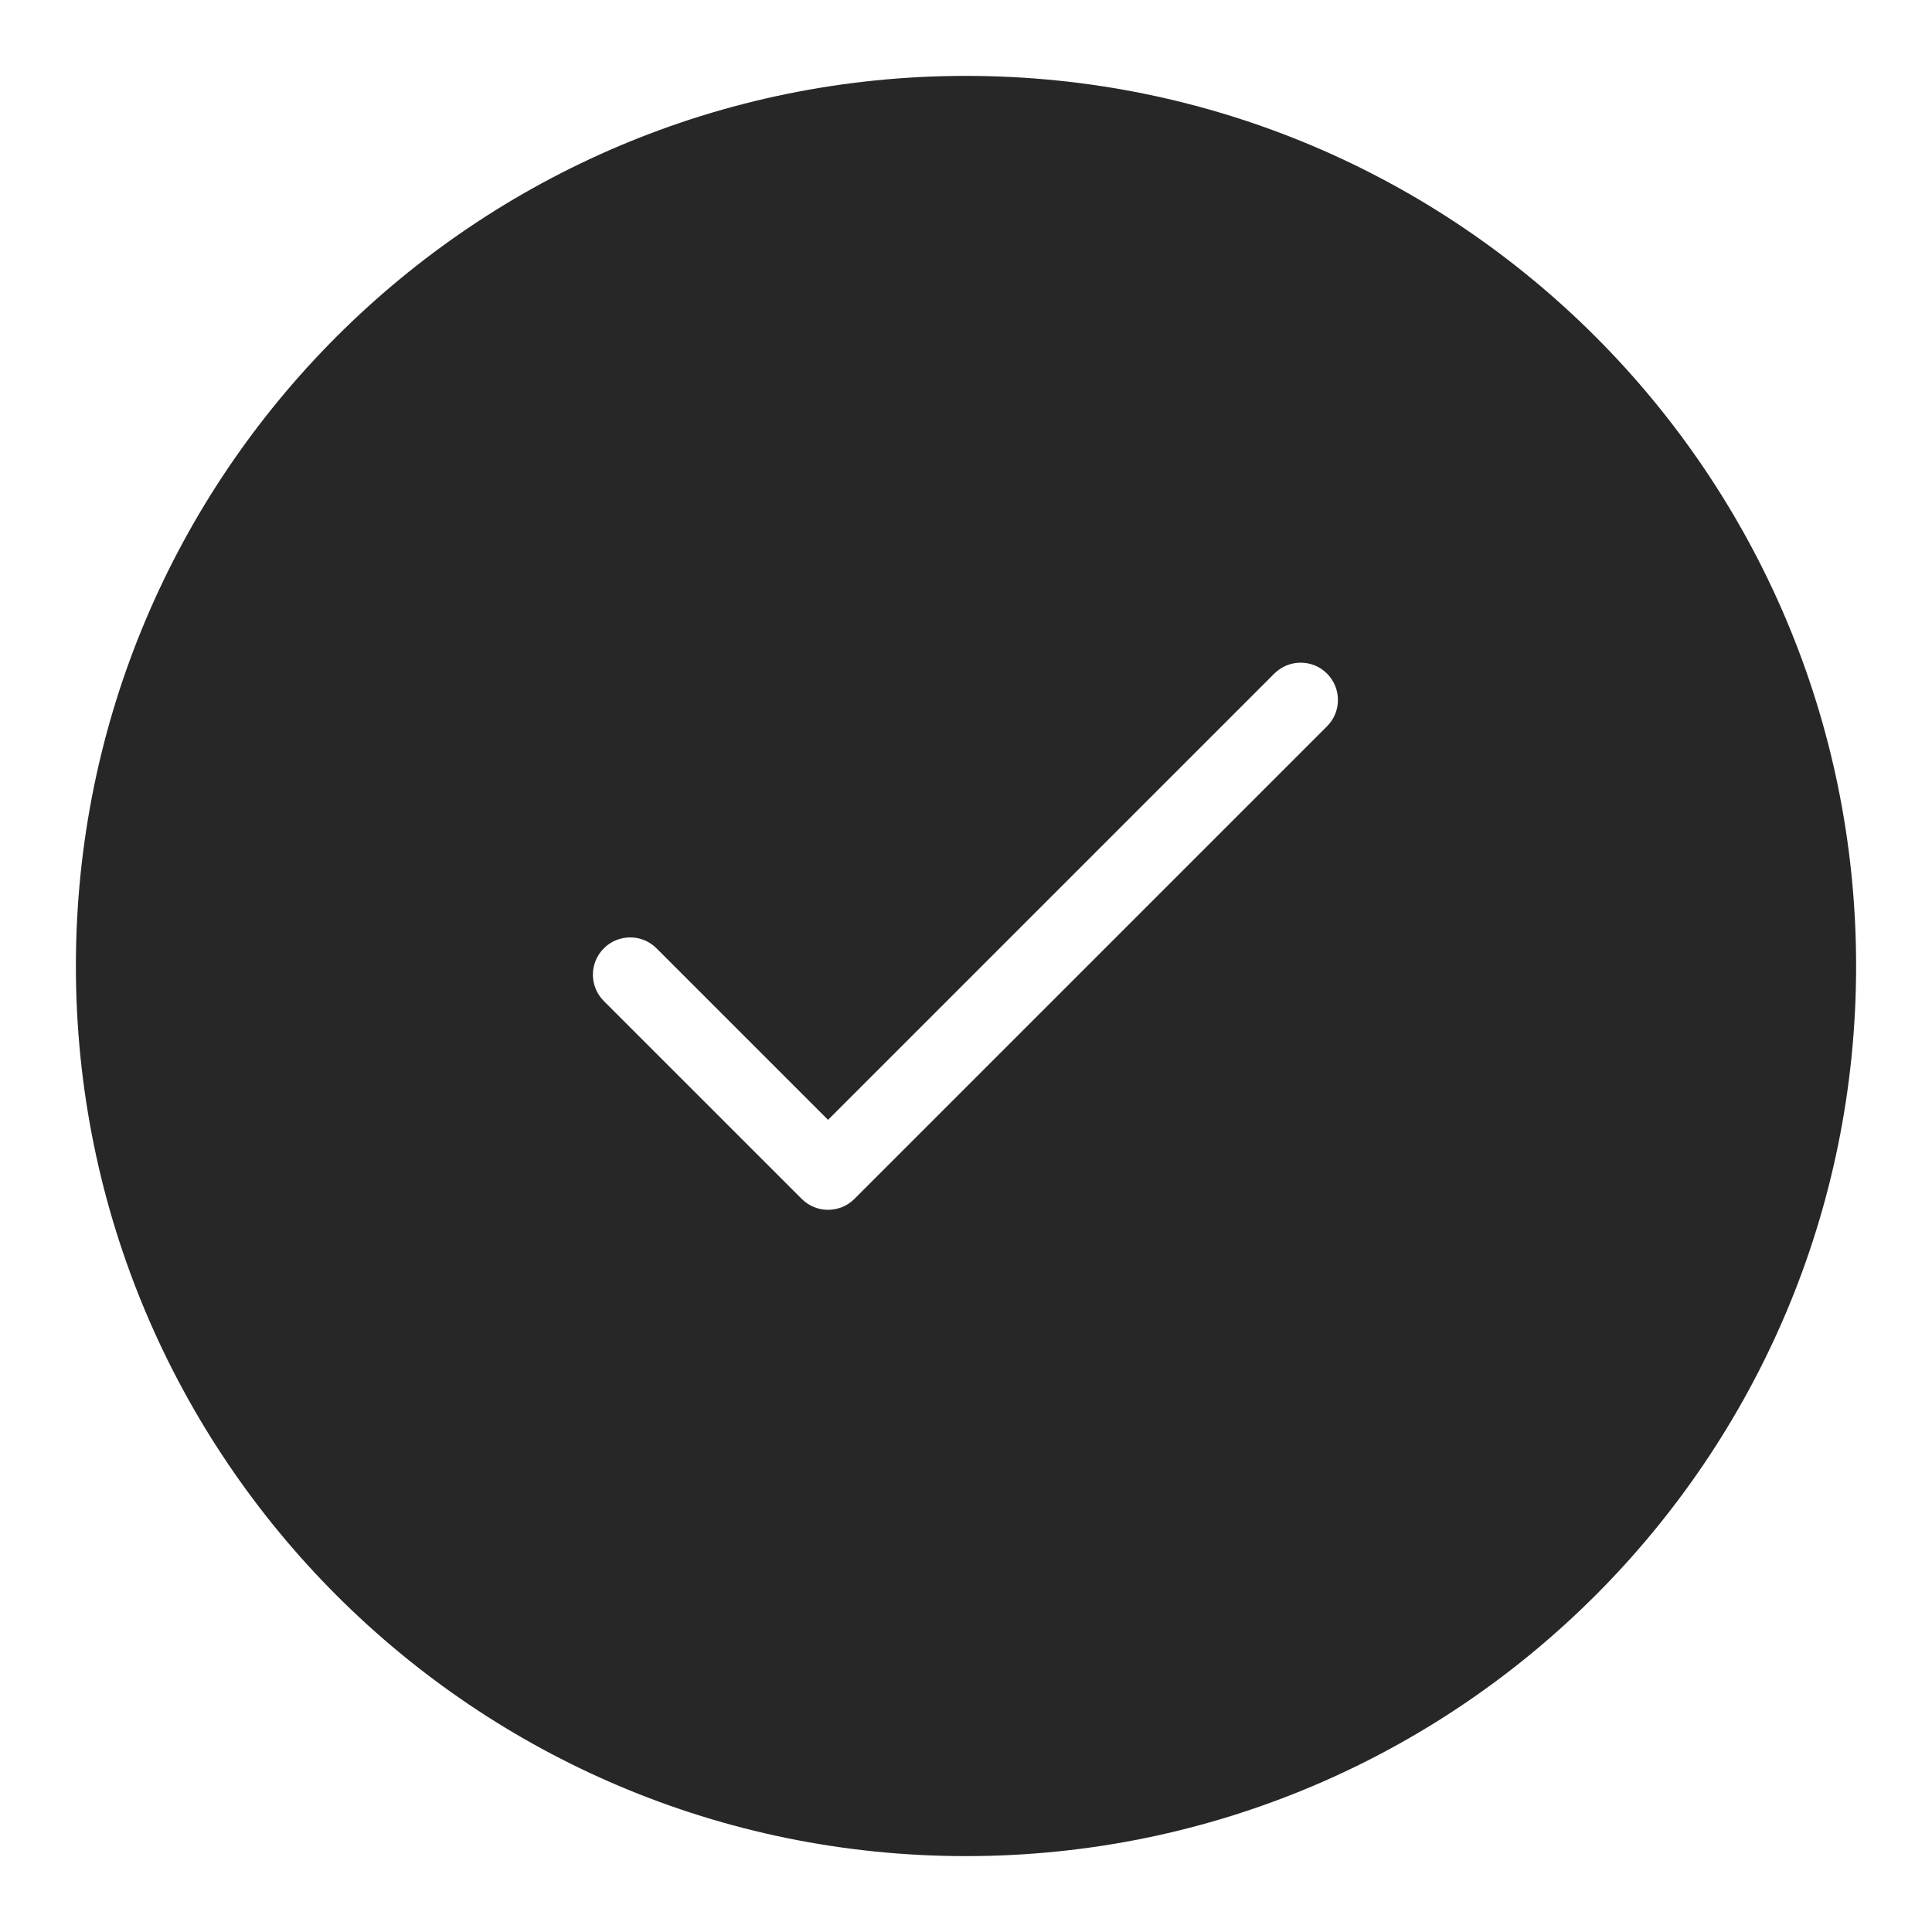     <svg
      version='1.1'
      xmlns='http://www.w3.org/2000/svg'
      x='0px'
      y='0px'
      viewBox='0 0 500 500'
      fill='#272727'>
      <path
        class='st0'
        d='M250,19.64C122.77,19.64,19.64,122.77,19.64,250S122.77,480.36,250,480.36S480.36,377.23,480.36,250
	S377.23,19.64,250,19.64z M343.43,187.97L221.12,310.28c-3.77,3.76-9.87,3.76-13.63,0l-51.22-51.21c-3.77-3.77-3.77-9.87,0-13.64
	c3.77-3.77,9.87-3.77,13.64,0l44.39,44.39l115.5-115.5c3.76-3.76,9.87-3.76,13.63,0c0,0,0,0,0,0
	C347.2,178.1,347.2,184.21,343.43,187.97z'
      />
    </svg>
